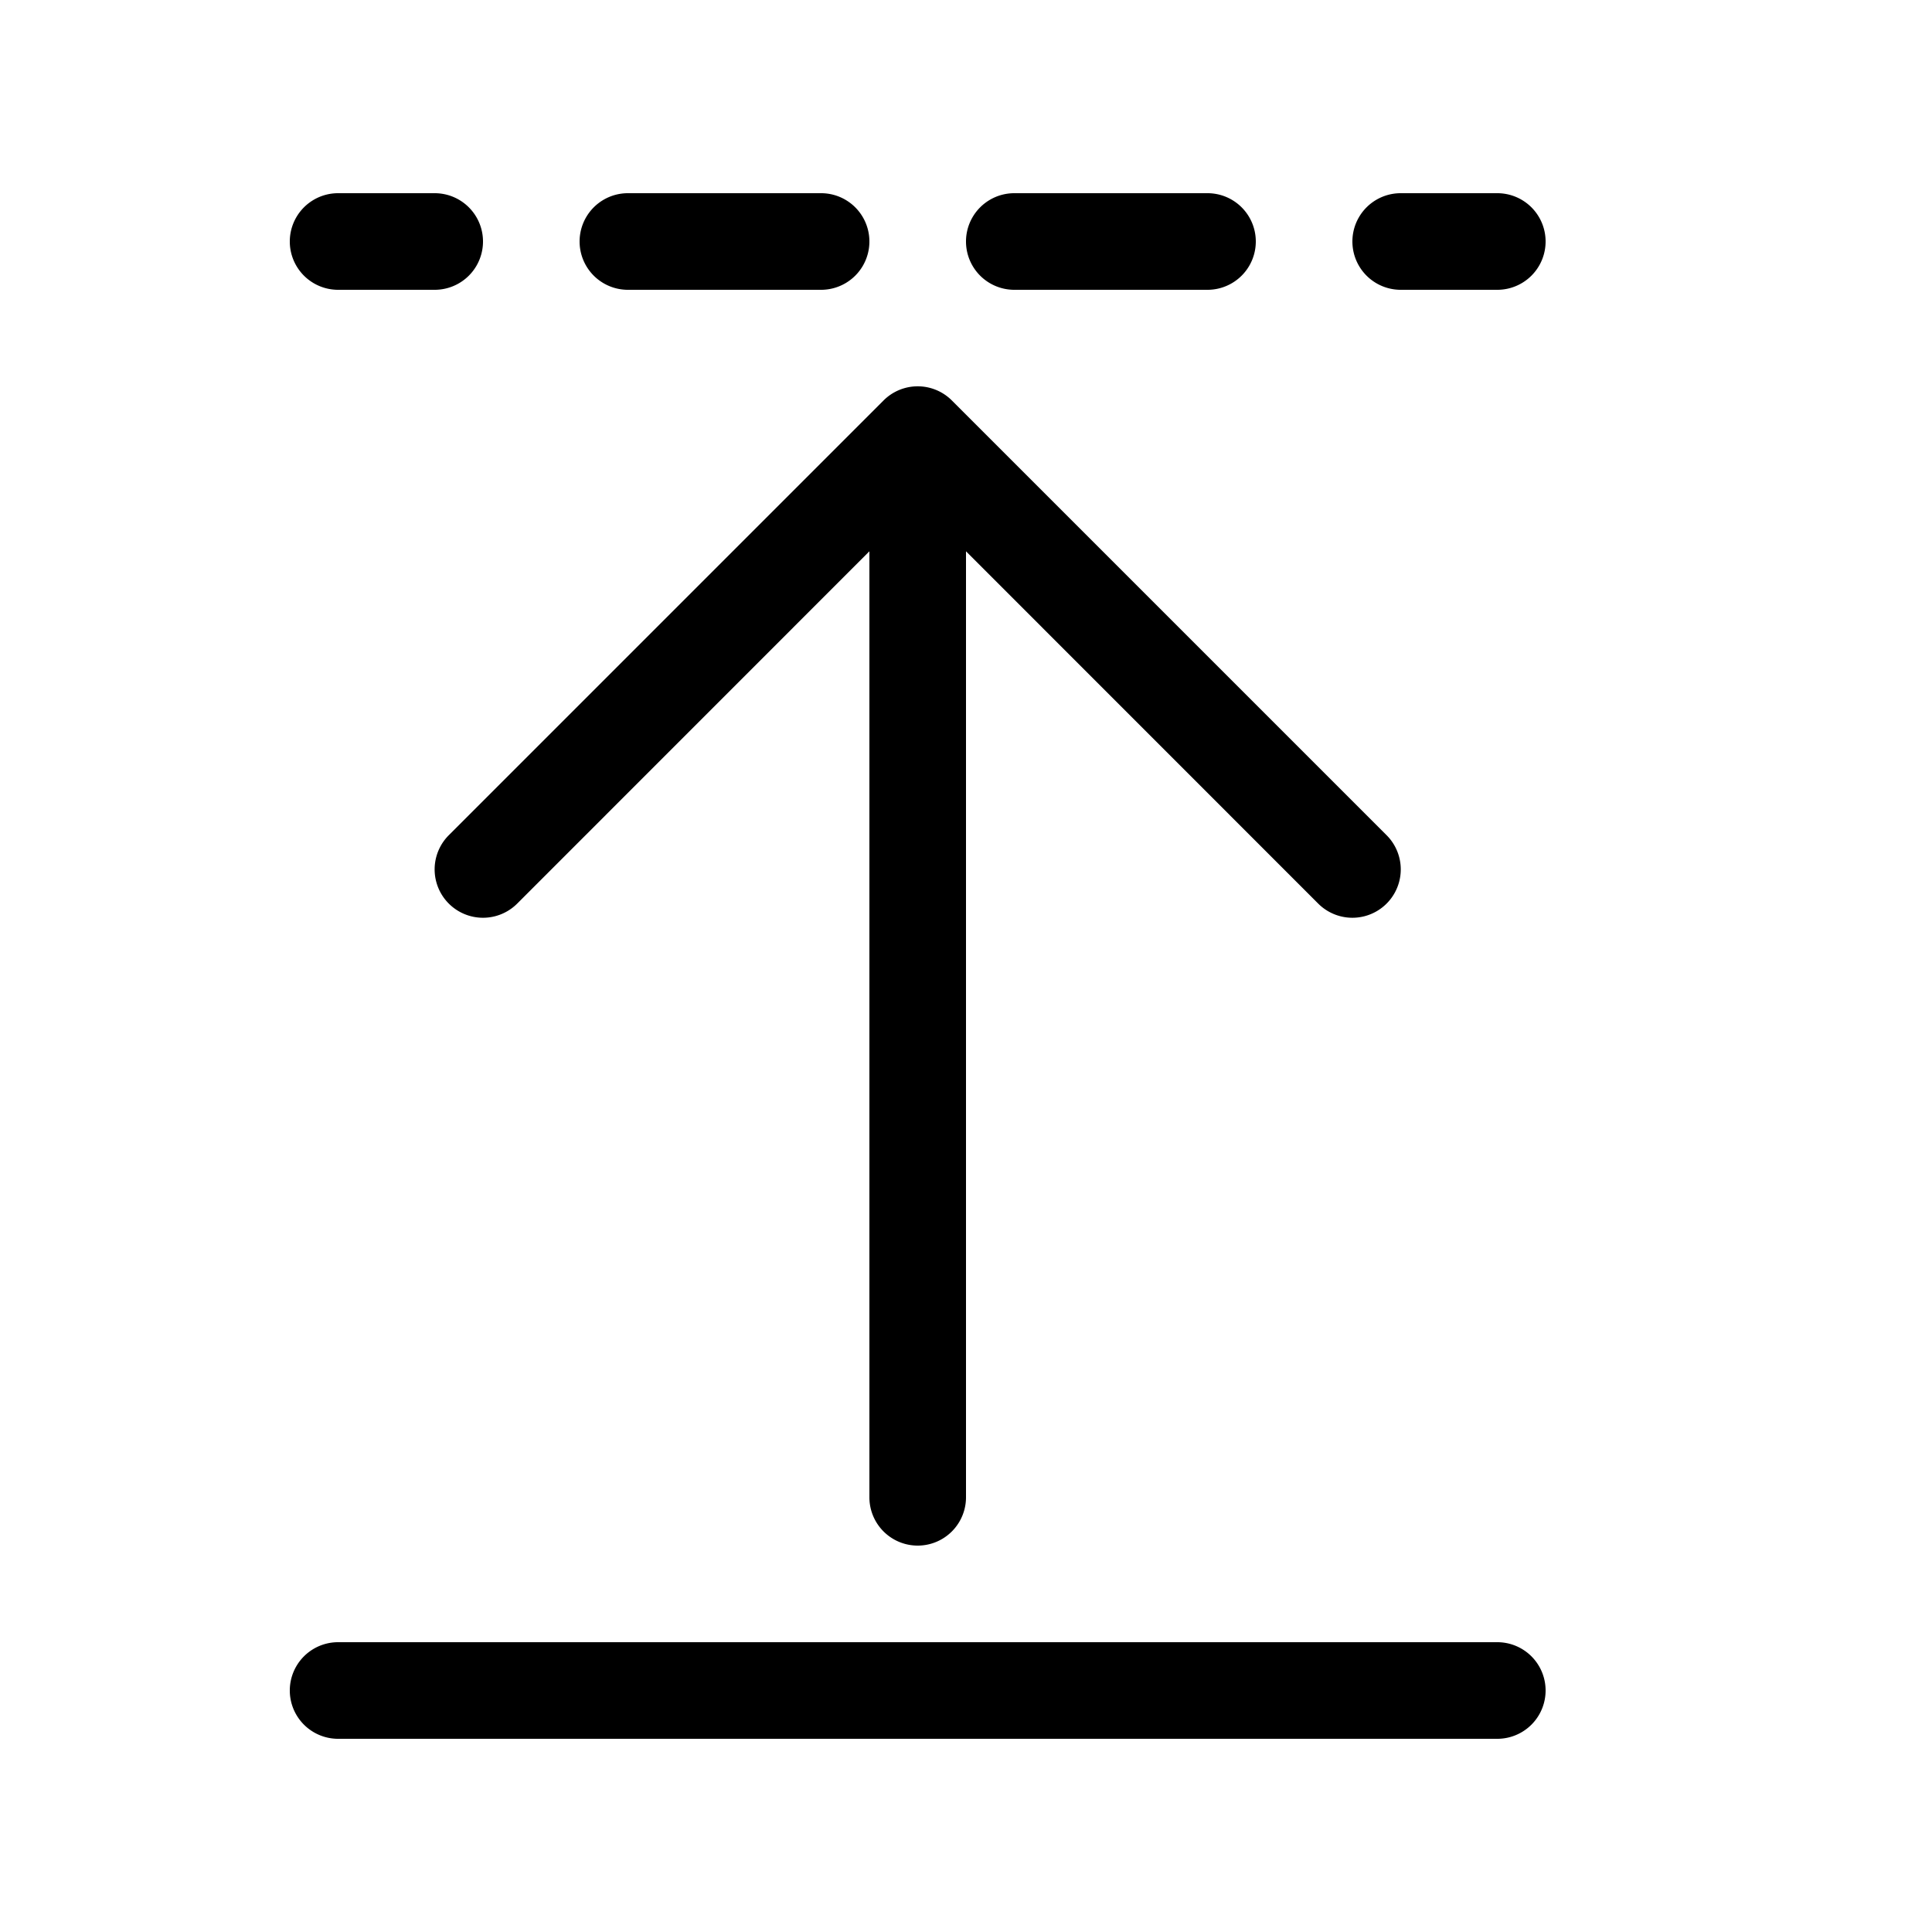 <svg xmlns="http://www.w3.org/2000/svg" width="3em" height="3em" viewBox="0 0 20 20"><path fill="currentColor" d="M3.5 2a.5.5 0 0 0 0 1h1a.5.5 0 0 0 0-1zm3 0a.5.5 0 0 0 0 1h2a.5.5 0 0 0 0-1zm4 0a.5.5 0 0 0 0 1h2a.5.5 0 0 0 0-1zm4 0a.5.5 0 0 0 0 1h1a.5.5 0 0 0 0-1zM9.854 4.146a.5.5 0 0 0-.708 0l-4.5 4.5a.5.5 0 1 0 .708.708L9 5.707V15.5a.5.5 0 0 0 1 0V5.707l3.646 3.647a.5.5 0 0 0 .708-.708zM3.5 17a.5.5 0 0 0 0 1h12a.5.5 0 0 0 0-1z"/></svg>